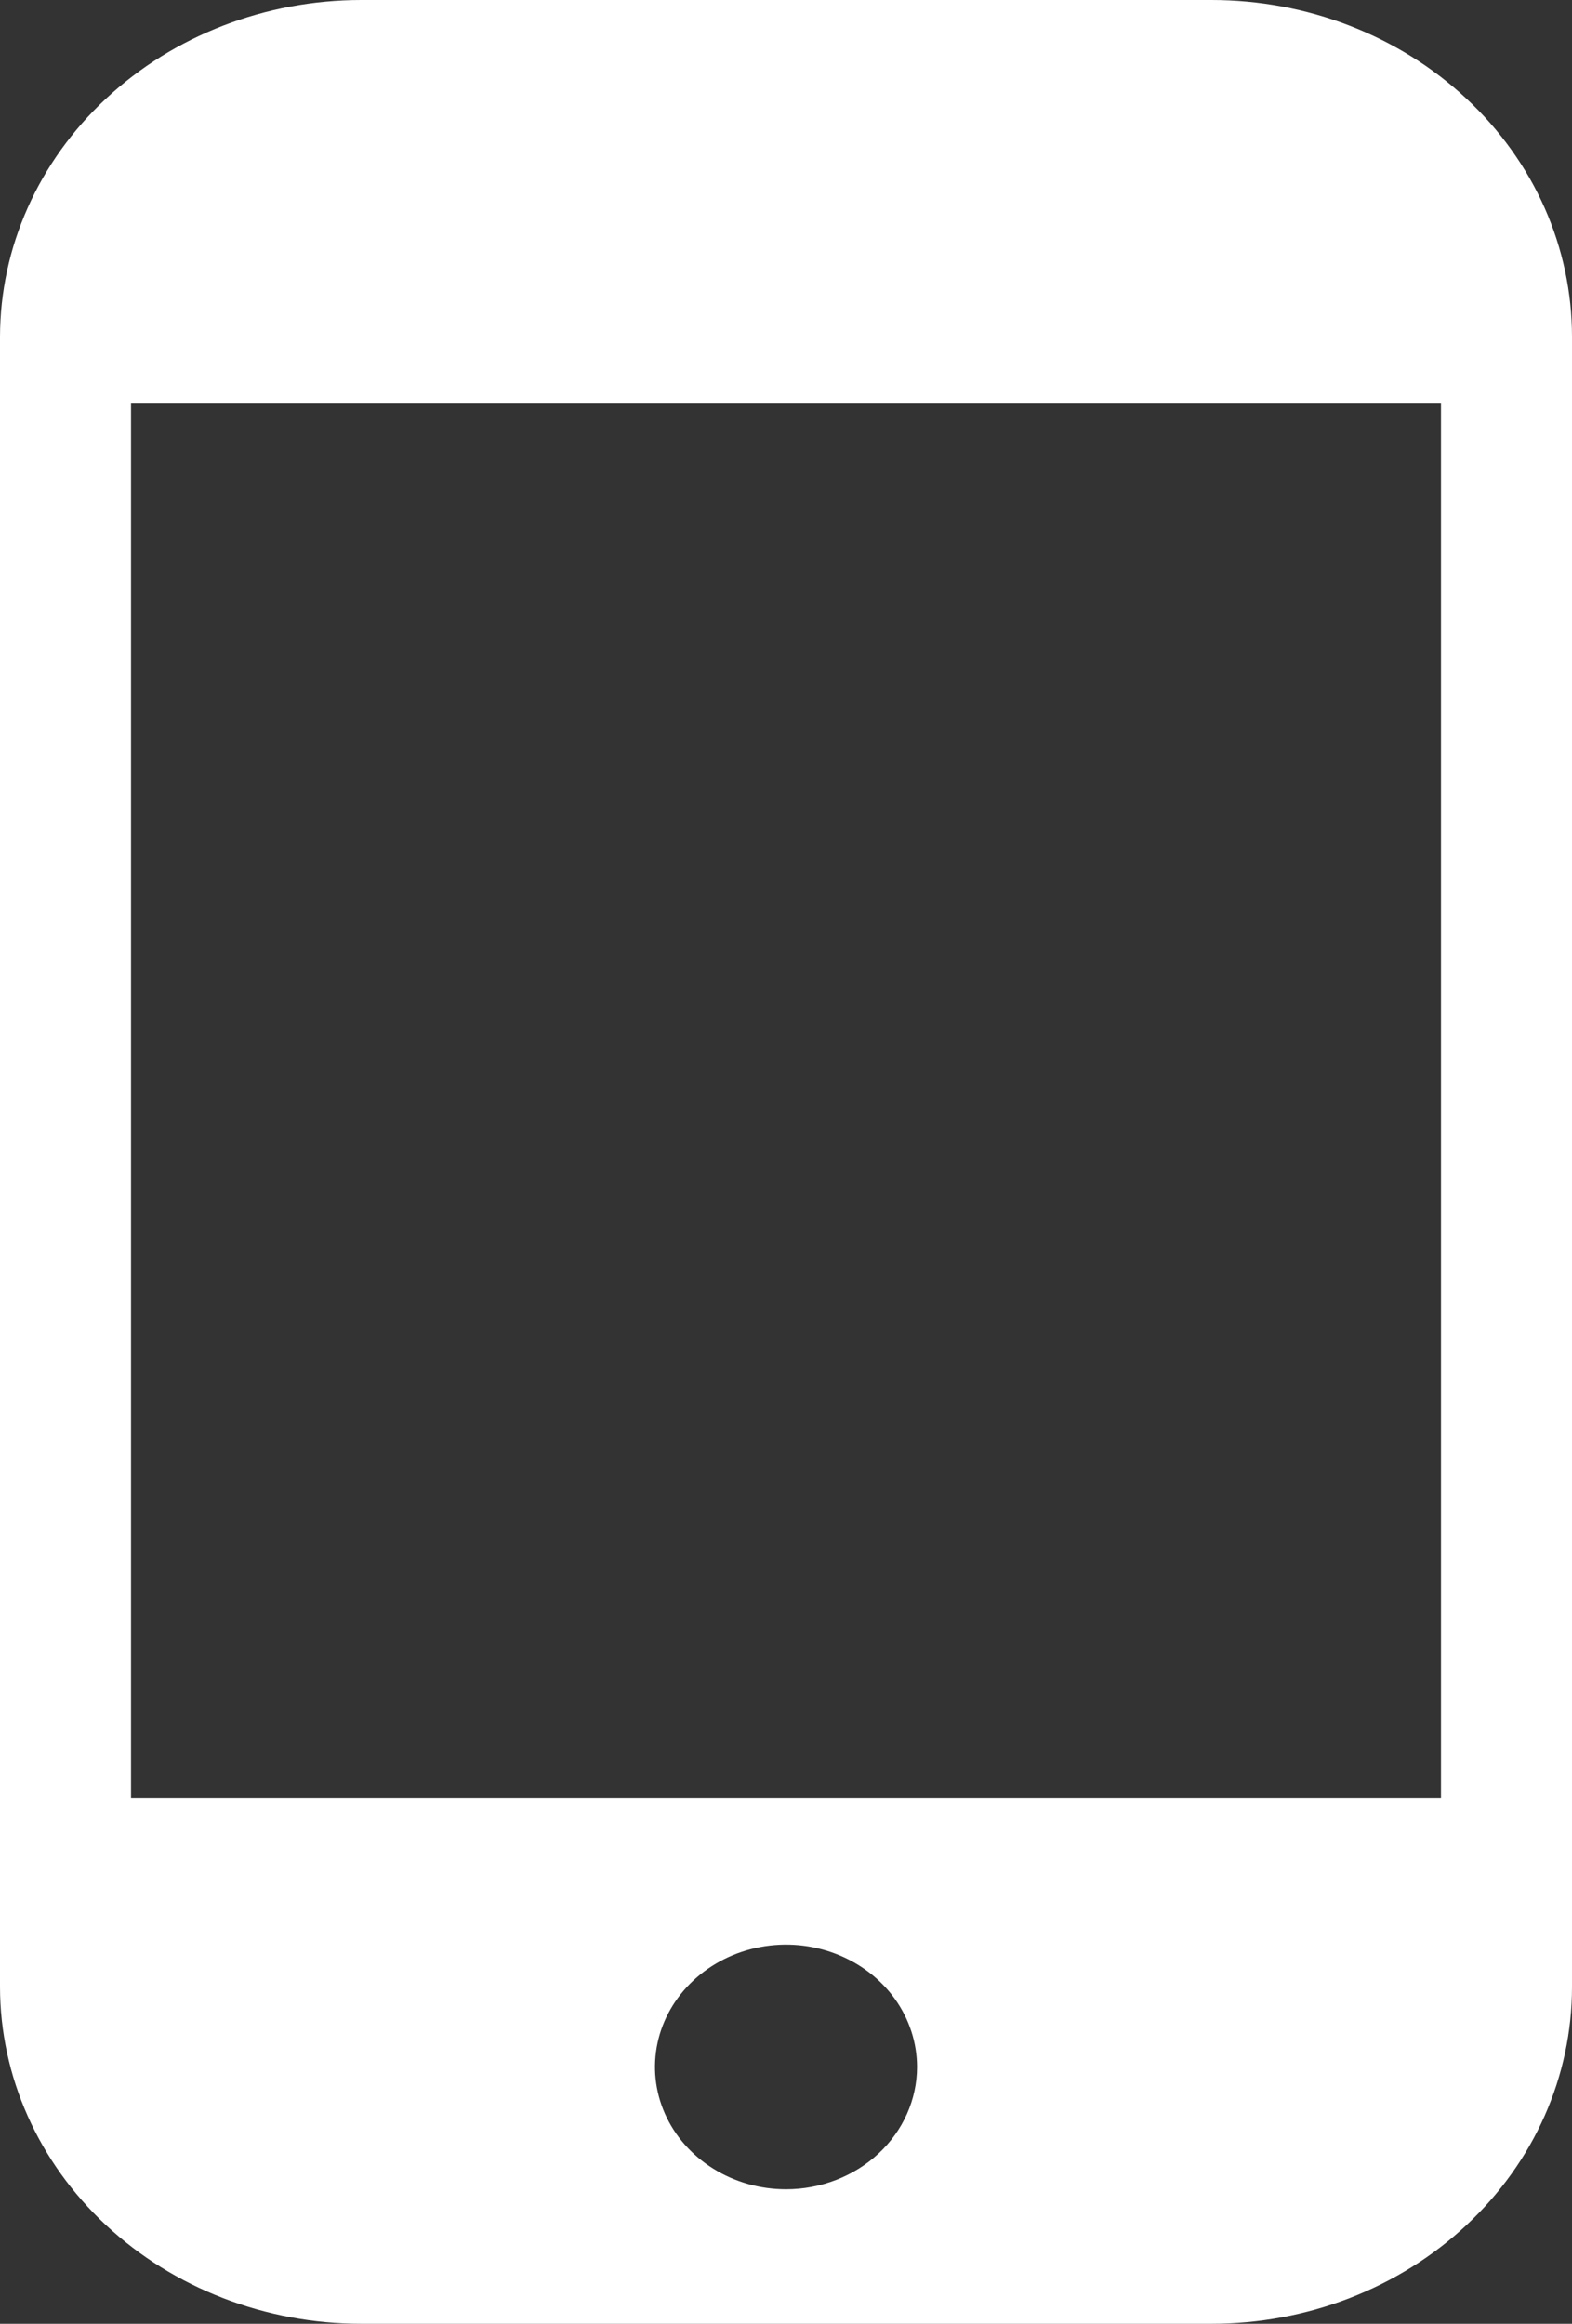 <svg width="23" height="34" viewBox="0 0 23 34" fill="none" xmlns="http://www.w3.org/2000/svg">
<rect x="0" y="0" width="23" height="34" fill="#333333" stroke="none"/>
<path d="M17.725 0H5.286C3.886 -1.37534e-06 2.542 0.519 1.551 1.443C0.56 2.367 0.002 3.621 0 4.928V29.072C0.002 30.38 0.56 31.633 1.551 32.557C2.542 33.481 3.886 34 5.286 34H17.725C18.418 34 19.105 33.873 19.745 33.625C20.385 33.377 20.967 33.014 21.456 32.556C21.946 32.099 22.335 31.555 22.6 30.957C22.864 30.36 23 29.719 23 29.072V4.928C23 4.281 22.864 3.64 22.6 3.043C22.335 2.445 21.946 1.901 21.456 1.444C20.967 0.986 20.385 0.623 19.745 0.375C19.105 0.127 18.418 -1.7086e-07 17.725 0ZM11.5 32.032C11.121 32.032 10.75 31.927 10.435 31.73C10.12 31.533 9.874 31.254 9.729 30.927C9.584 30.6 9.546 30.24 9.62 29.893C9.694 29.546 9.877 29.227 10.145 28.977C10.413 28.727 10.754 28.556 11.126 28.487C11.498 28.418 11.883 28.453 12.233 28.589C12.584 28.724 12.883 28.954 13.094 29.248C13.304 29.542 13.417 29.888 13.417 30.242C13.417 30.717 13.215 31.172 12.855 31.508C12.496 31.843 12.008 32.032 11.5 32.032ZM21.083 26.305H1.917V5.905H21.083V26.305Z" fill="white"/>
</svg>
